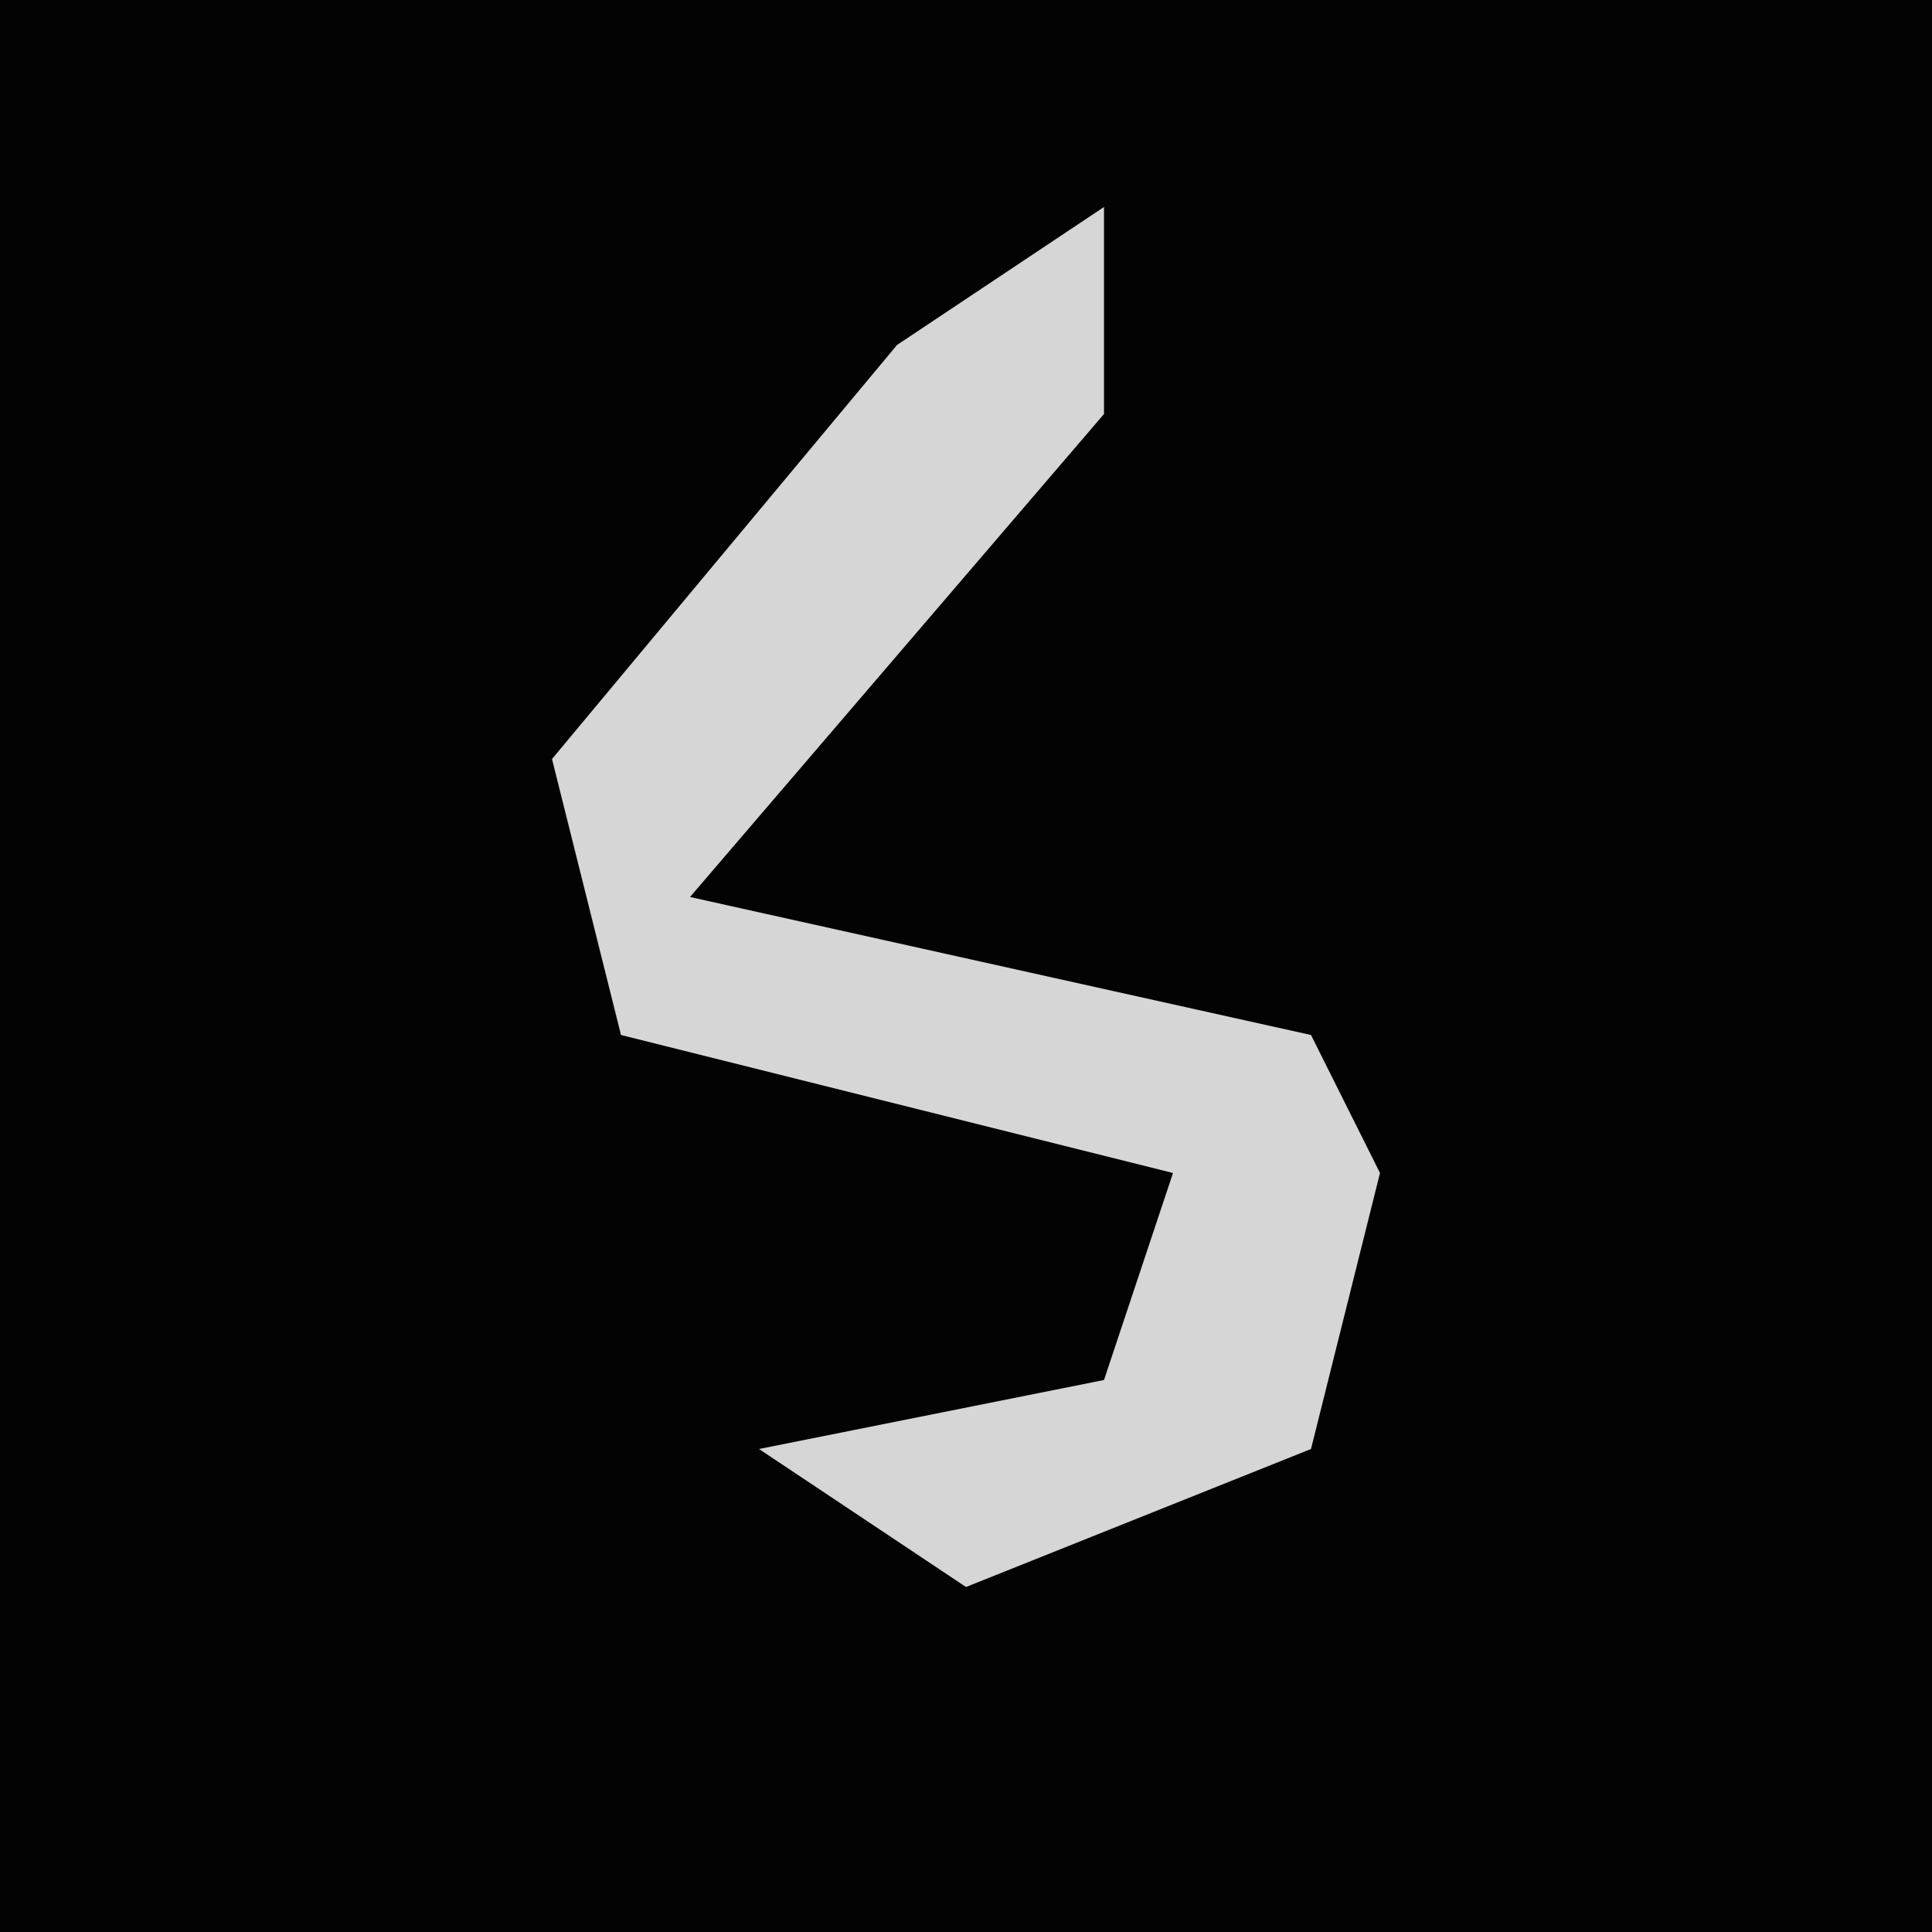 <?xml version="1.0" encoding="UTF-8"?>
<svg version="1.1" xmlns="http://www.w3.org/2000/svg" width="28" height="28">
<path d="M0,0 L28,0 L28,28 L0,28 Z " fill="#030303" transform="translate(0,0)"/>
<path d="M0,0 L0,3 L-6,10 L3,12 L4,14 L3,18 L-2,20 L-5,18 L0,17 L1,14 L-7,12 L-8,8 L-3,2 Z " fill="#D6D6D6" transform="translate(16,3)"/>
</svg>
